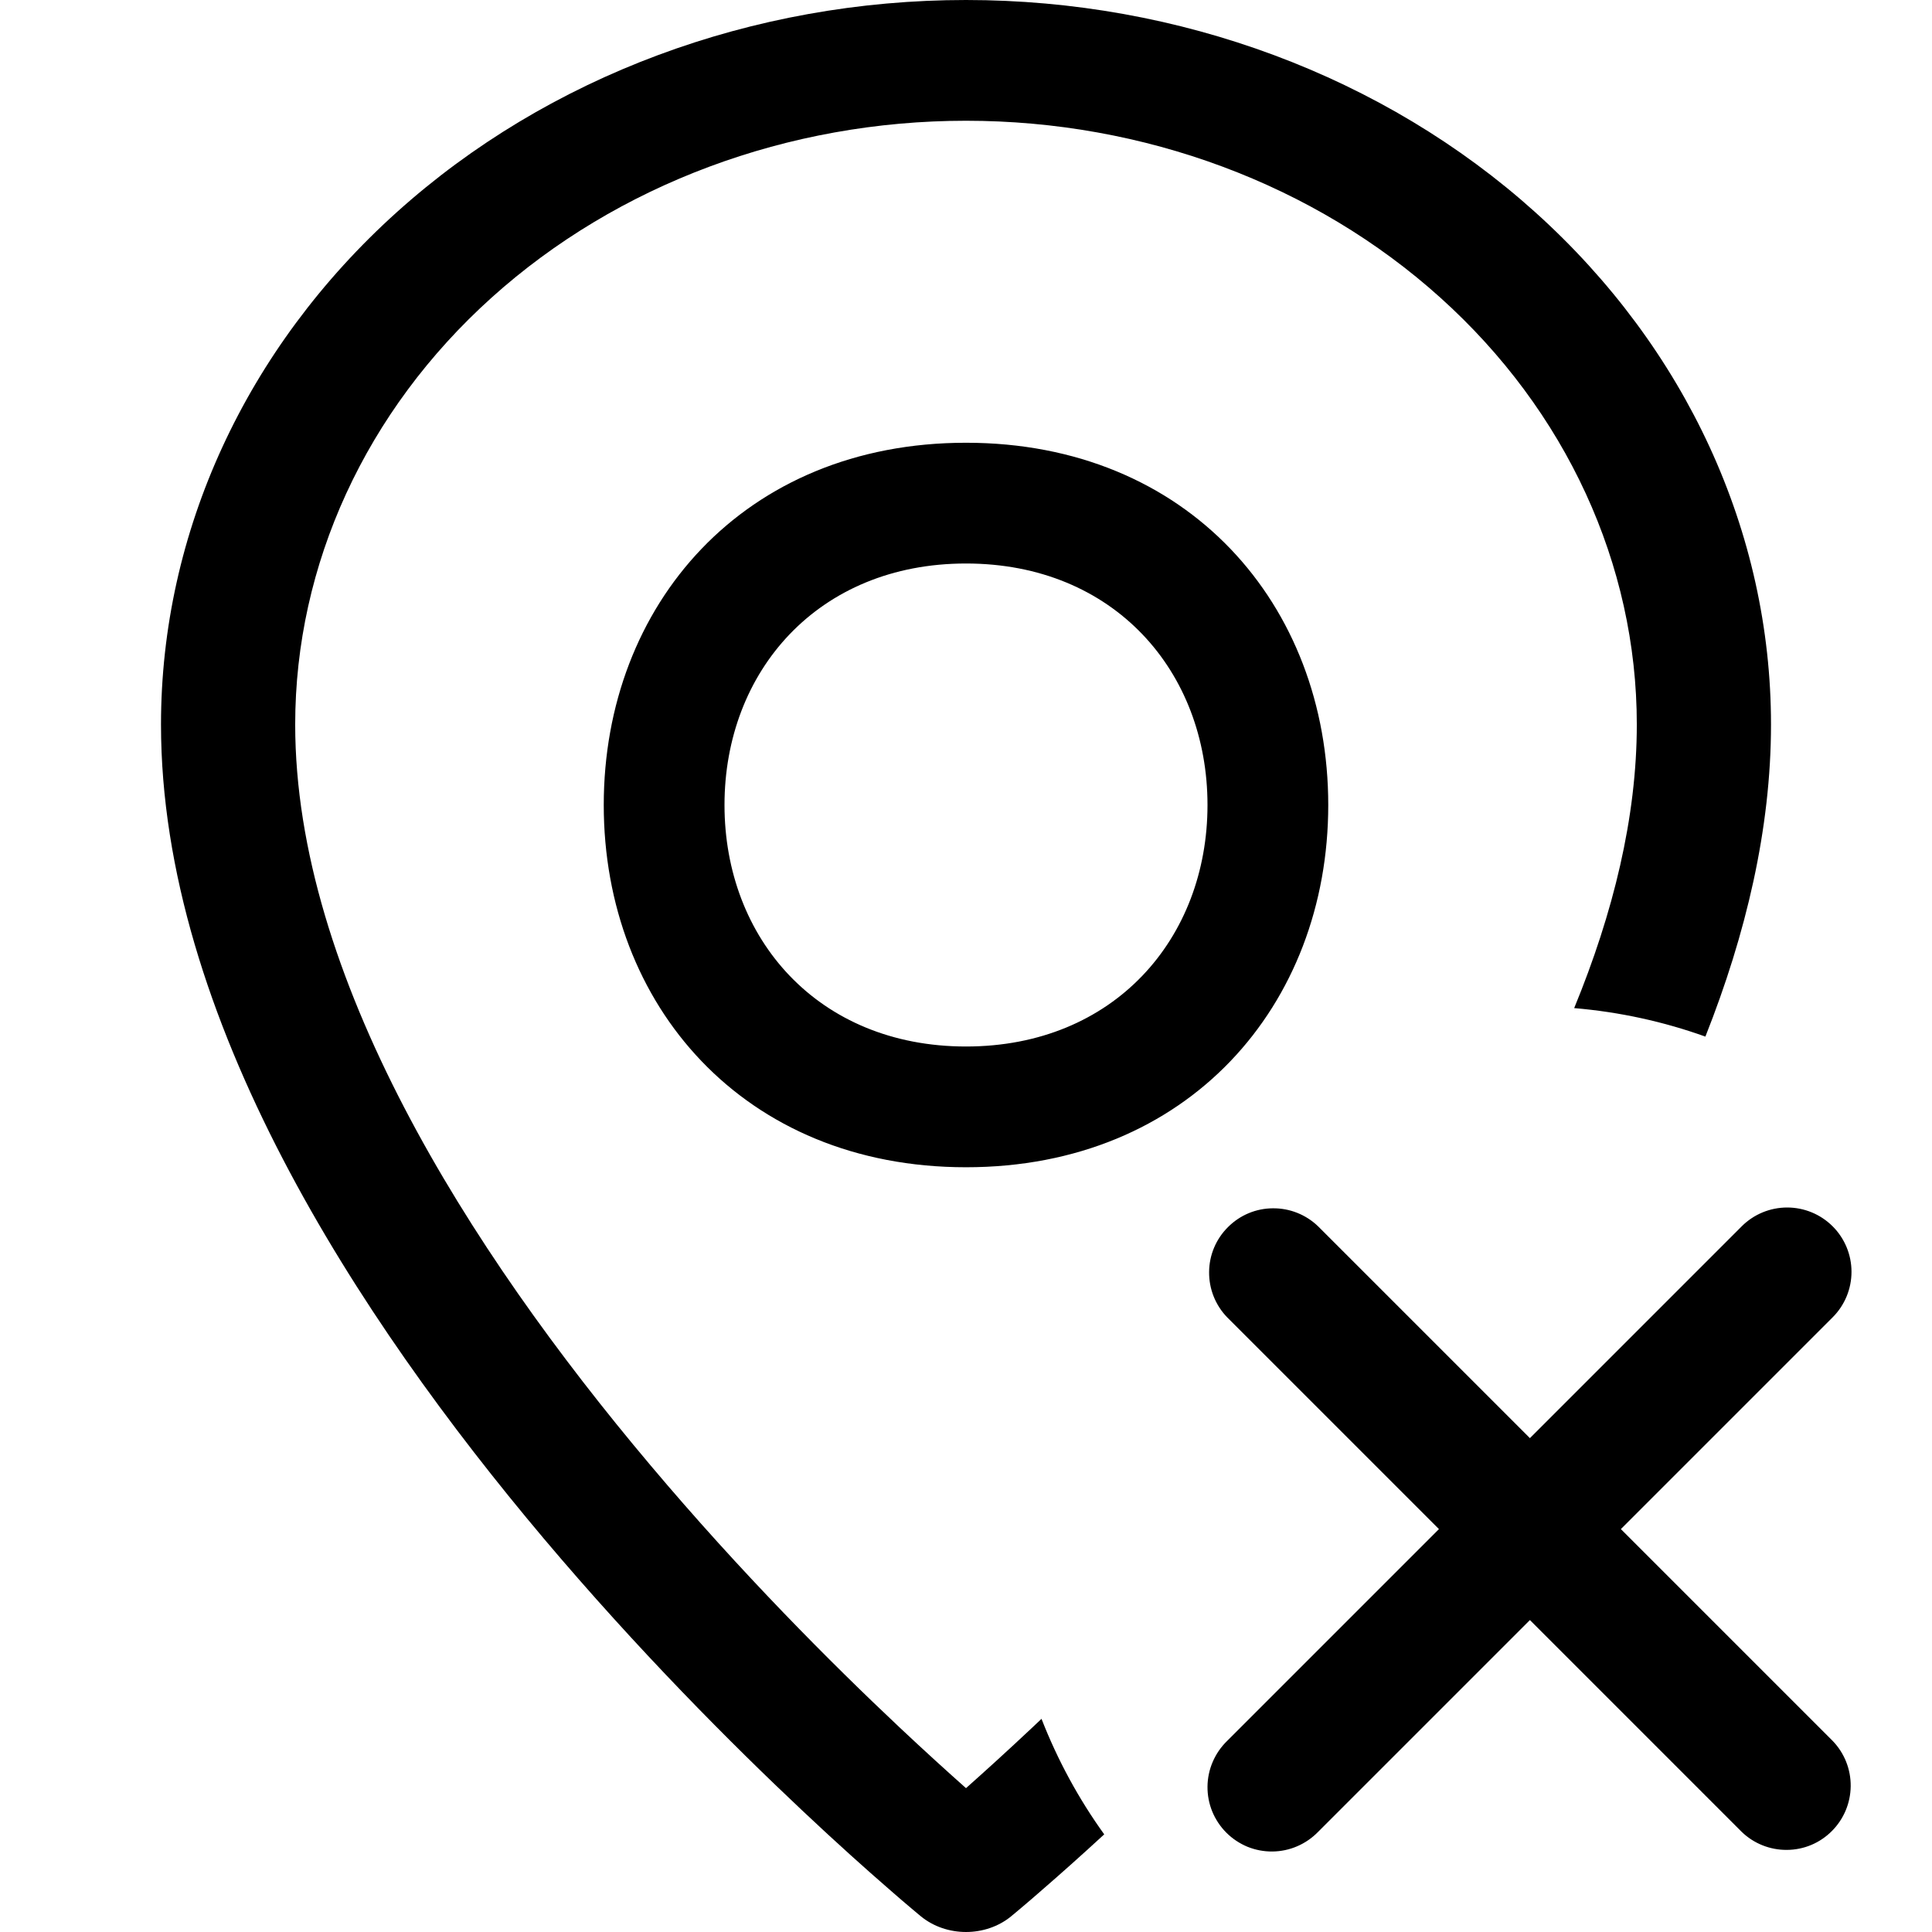<svg xmlns="http://www.w3.org/2000/svg" viewBox="0 0 24 24"><path fill="currentColor" fill-rule="evenodd" d="M6.107 3.697C7.67 2.29 9.79 1.5 12 1.5 14.21 1.5 16.33 2.29 17.892 3.697 19.455 5.103 20.333 7.011 20.333 9 20.333 10.153 20.04 11.344 19.555 12.523 20.122 12.571 20.669 12.692 21.185 12.877 21.689 11.605 22 10.296 22 9 22 6.613 20.947 4.324 19.071 2.636 17.196.948 14.652 0 12 0 9.348 0 6.804.948 4.929 2.636 3.054 4.324 2 6.613 2 9 2 12.638 4.445 16.371 6.753 19.11 7.923 20.497 9.091 21.668 9.966 22.491 10.403 22.903 10.769 23.229 11.027 23.453 11.155 23.566 11.257 23.652 11.328 23.712L11.409 23.78 11.431 23.798 11.437 23.803 11.439 23.805C11.757 24.065 12.243 24.065 12.561 23.805L12.562 23.804 12.563 23.803 12.569 23.798 12.591 23.78 12.672 23.712C12.743 23.652 12.845 23.566 12.973 23.453 13.166 23.286 13.418 23.062 13.717 22.787 13.4 22.347 13.138 21.865 12.938 21.352L12.83 21.454C12.506 21.759 12.224 22.014 12 22.213 11.776 22.014 11.494 21.759 11.17 21.454 10.326 20.66 9.202 19.534 8.081 18.203 5.805 15.504 3.667 12.112 3.667 9 3.667 7.011 4.545 5.103 6.107 3.697zM12 23.25L11.439 23.805C11.439 23.805 11.439 23.805 12 23.25zM12 5.5C9.239 5.5 7.5 7.515 7.5 10 7.5 12.485 9.239 14.5 12 14.5 14.761 14.5 16.5 12.485 16.5 10 16.5 7.515 14.761 5.5 12 5.5zM9 10C9 8.343 10.159 7 12 7 13.841 7 15 8.343 15 10 15 11.657 13.841 13 12 13 10.159 13 9 11.657 9 10z" clip-rule="evenodd"/><path fill="currentColor" d="M22.201 15C22.413 15 22.616 15.084 22.766 15.234C22.916 15.384 23 15.587 23 15.799C23 16.011 22.916 16.214 22.766 16.364L20.135 18.995L22.766 21.626C22.912 21.777 22.992 21.979 22.99 22.188C22.988 22.398 22.904 22.598 22.756 22.746C22.608 22.895 22.408 22.979 22.198 22.98C21.989 22.982 21.787 22.902 21.636 22.756L19.005 20.125L16.374 22.756C16.3 22.832 16.212 22.893 16.114 22.935C16.017 22.977 15.912 22.999 15.806 23C15.7 23.001 15.595 22.981 15.496 22.941C15.398 22.9 15.309 22.841 15.234 22.766C15.159 22.691 15.1 22.602 15.059 22.503C15.019 22.405 14.999 22.3 15 22.194C15.001 22.088 15.023 21.983 15.065 21.886C15.107 21.788 15.168 21.7 15.244 21.626L17.875 18.995L15.244 16.364C15.098 16.213 15.018 16.011 15.02 15.802C15.021 15.592 15.105 15.392 15.254 15.244C15.402 15.095 15.602 15.011 15.812 15.01C16.021 15.008 16.223 15.088 16.374 15.234L19.005 17.865L21.636 15.234C21.786 15.084 21.989 15 22.201 15Z"/></svg>